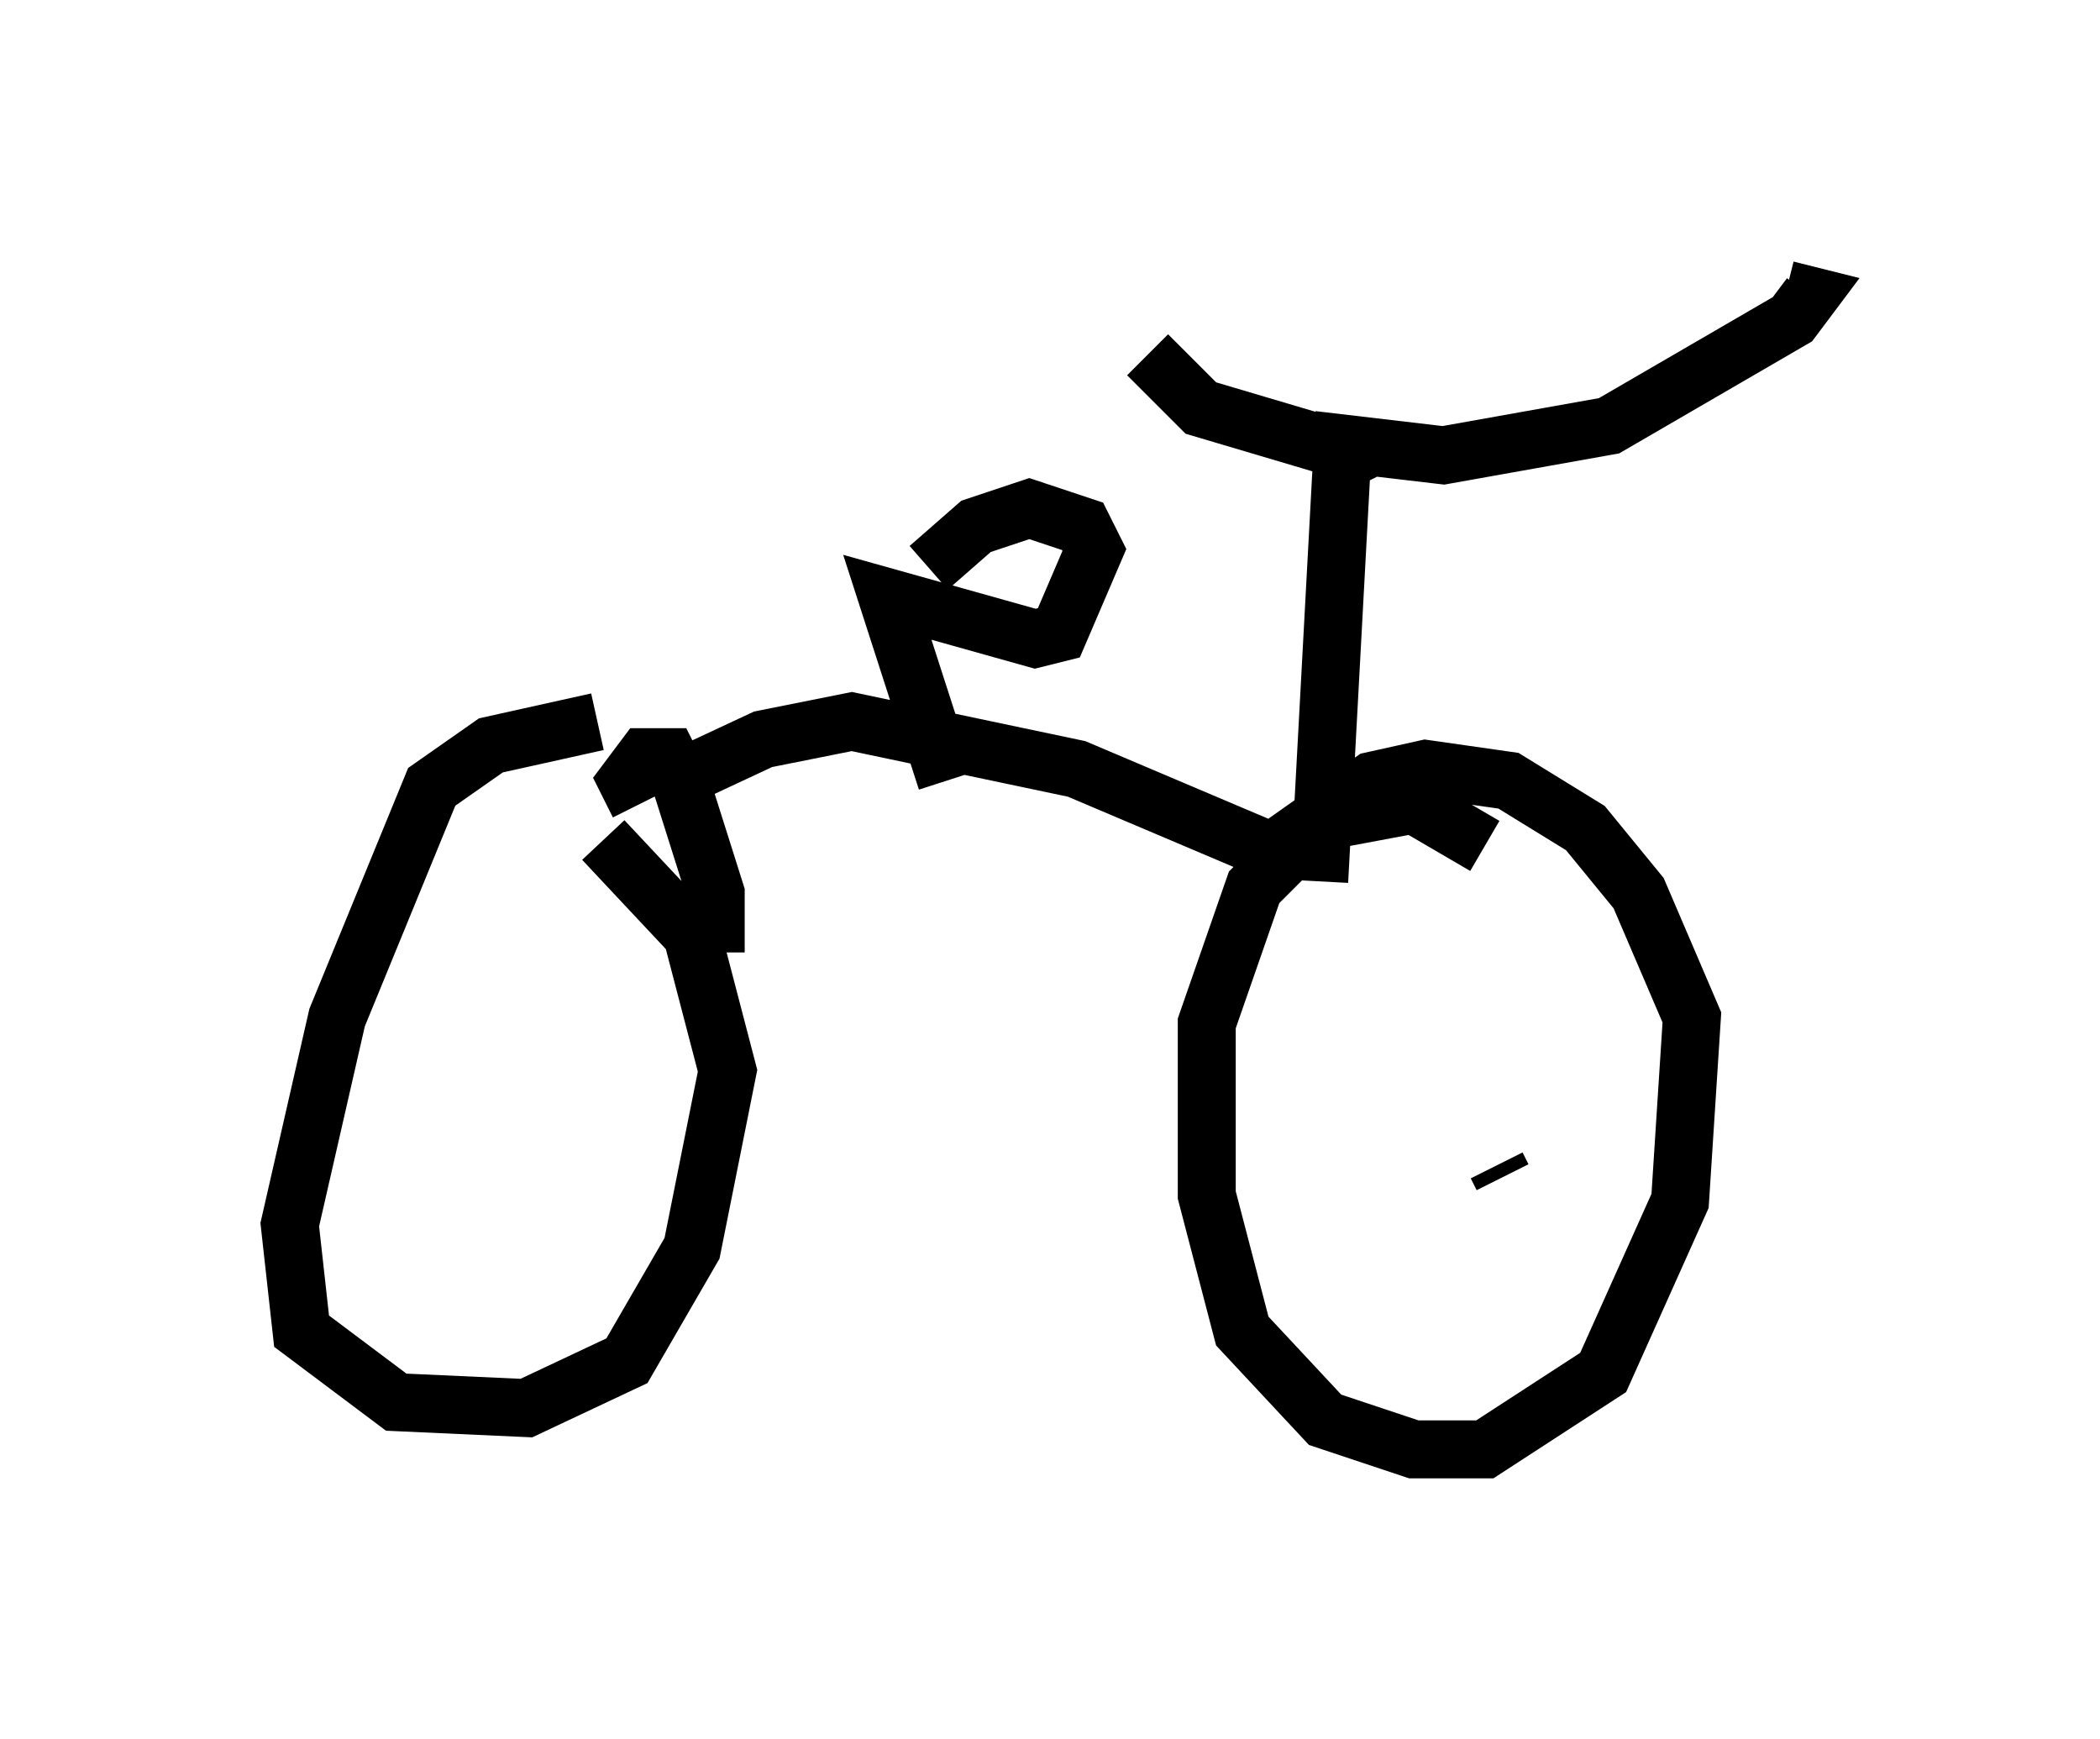 <?xml version="1.0" encoding="utf-8" ?>
<svg baseProfile="full" height="30.009" version="1.1" width="36.236" xmlns="http://www.w3.org/2000/svg" xmlns:ev="http://www.w3.org/2001/xml-events" xmlns:xlink="http://www.w3.org/1999/xlink"><defs /><rect fill="white" height="30.009" width="36.236" x="0" y="0" /><path d="M11.738, 13.371 m-1.429, -0.919 l-1.838, 0.408 -1.021, 0.715 l-1.633, 3.981 -0.817, 3.573 l0.204, 1.838 1.633, 1.225 l2.246, 0.102 1.735, -0.817 l1.123, -1.94 0.613, -3.063 l-0.613, -2.348 -1.531, -1.633 m0.613, -0.613 l-0.204, -0.408 0.306, -0.408 l0.408, 0.0 0.204, 0.408 l0.613, 1.94 0.0, 1.021 m13.271, -1.838 l-1.225, -0.715 -1.633, 0.306 l-1.123, 1.123 -0.817, 2.348 l0.0, 2.96 0.613, 2.348 l1.429, 1.531 1.531, 0.51 l1.225, 0.0 2.042, -1.327 l1.327, -2.96 0.204, -3.165 l-0.919, -2.144 -0.919, -1.123 l-1.327, -0.817 -1.429, -0.204 l-0.919, 0.204 -1.735, 1.225 l-3.369, -1.429 -3.879, -0.817 l-1.531, 0.306 -1.531, 0.715 m4.696, 0.0 l-1.021, -3.165 2.552, 0.715 l0.408, -0.102 0.613, -1.429 l-0.204, -0.408 -0.919, -0.306 l-0.919, 0.306 -0.817, 0.715 m6.738, 5.41 l0.408, -7.554 1.735, 0.204 l2.858, -0.51 3.165, -1.838 l0.306, -0.408 -0.408, -0.102 m-7.146, 3.267 l-0.204, -0.408 -2.756, -0.817 l-0.919, -0.919 m6.125, 14.19 l-0.102, -0.204 m0.0, 0.102 " fill="none" stroke="black" stroke-width="1" /></svg>